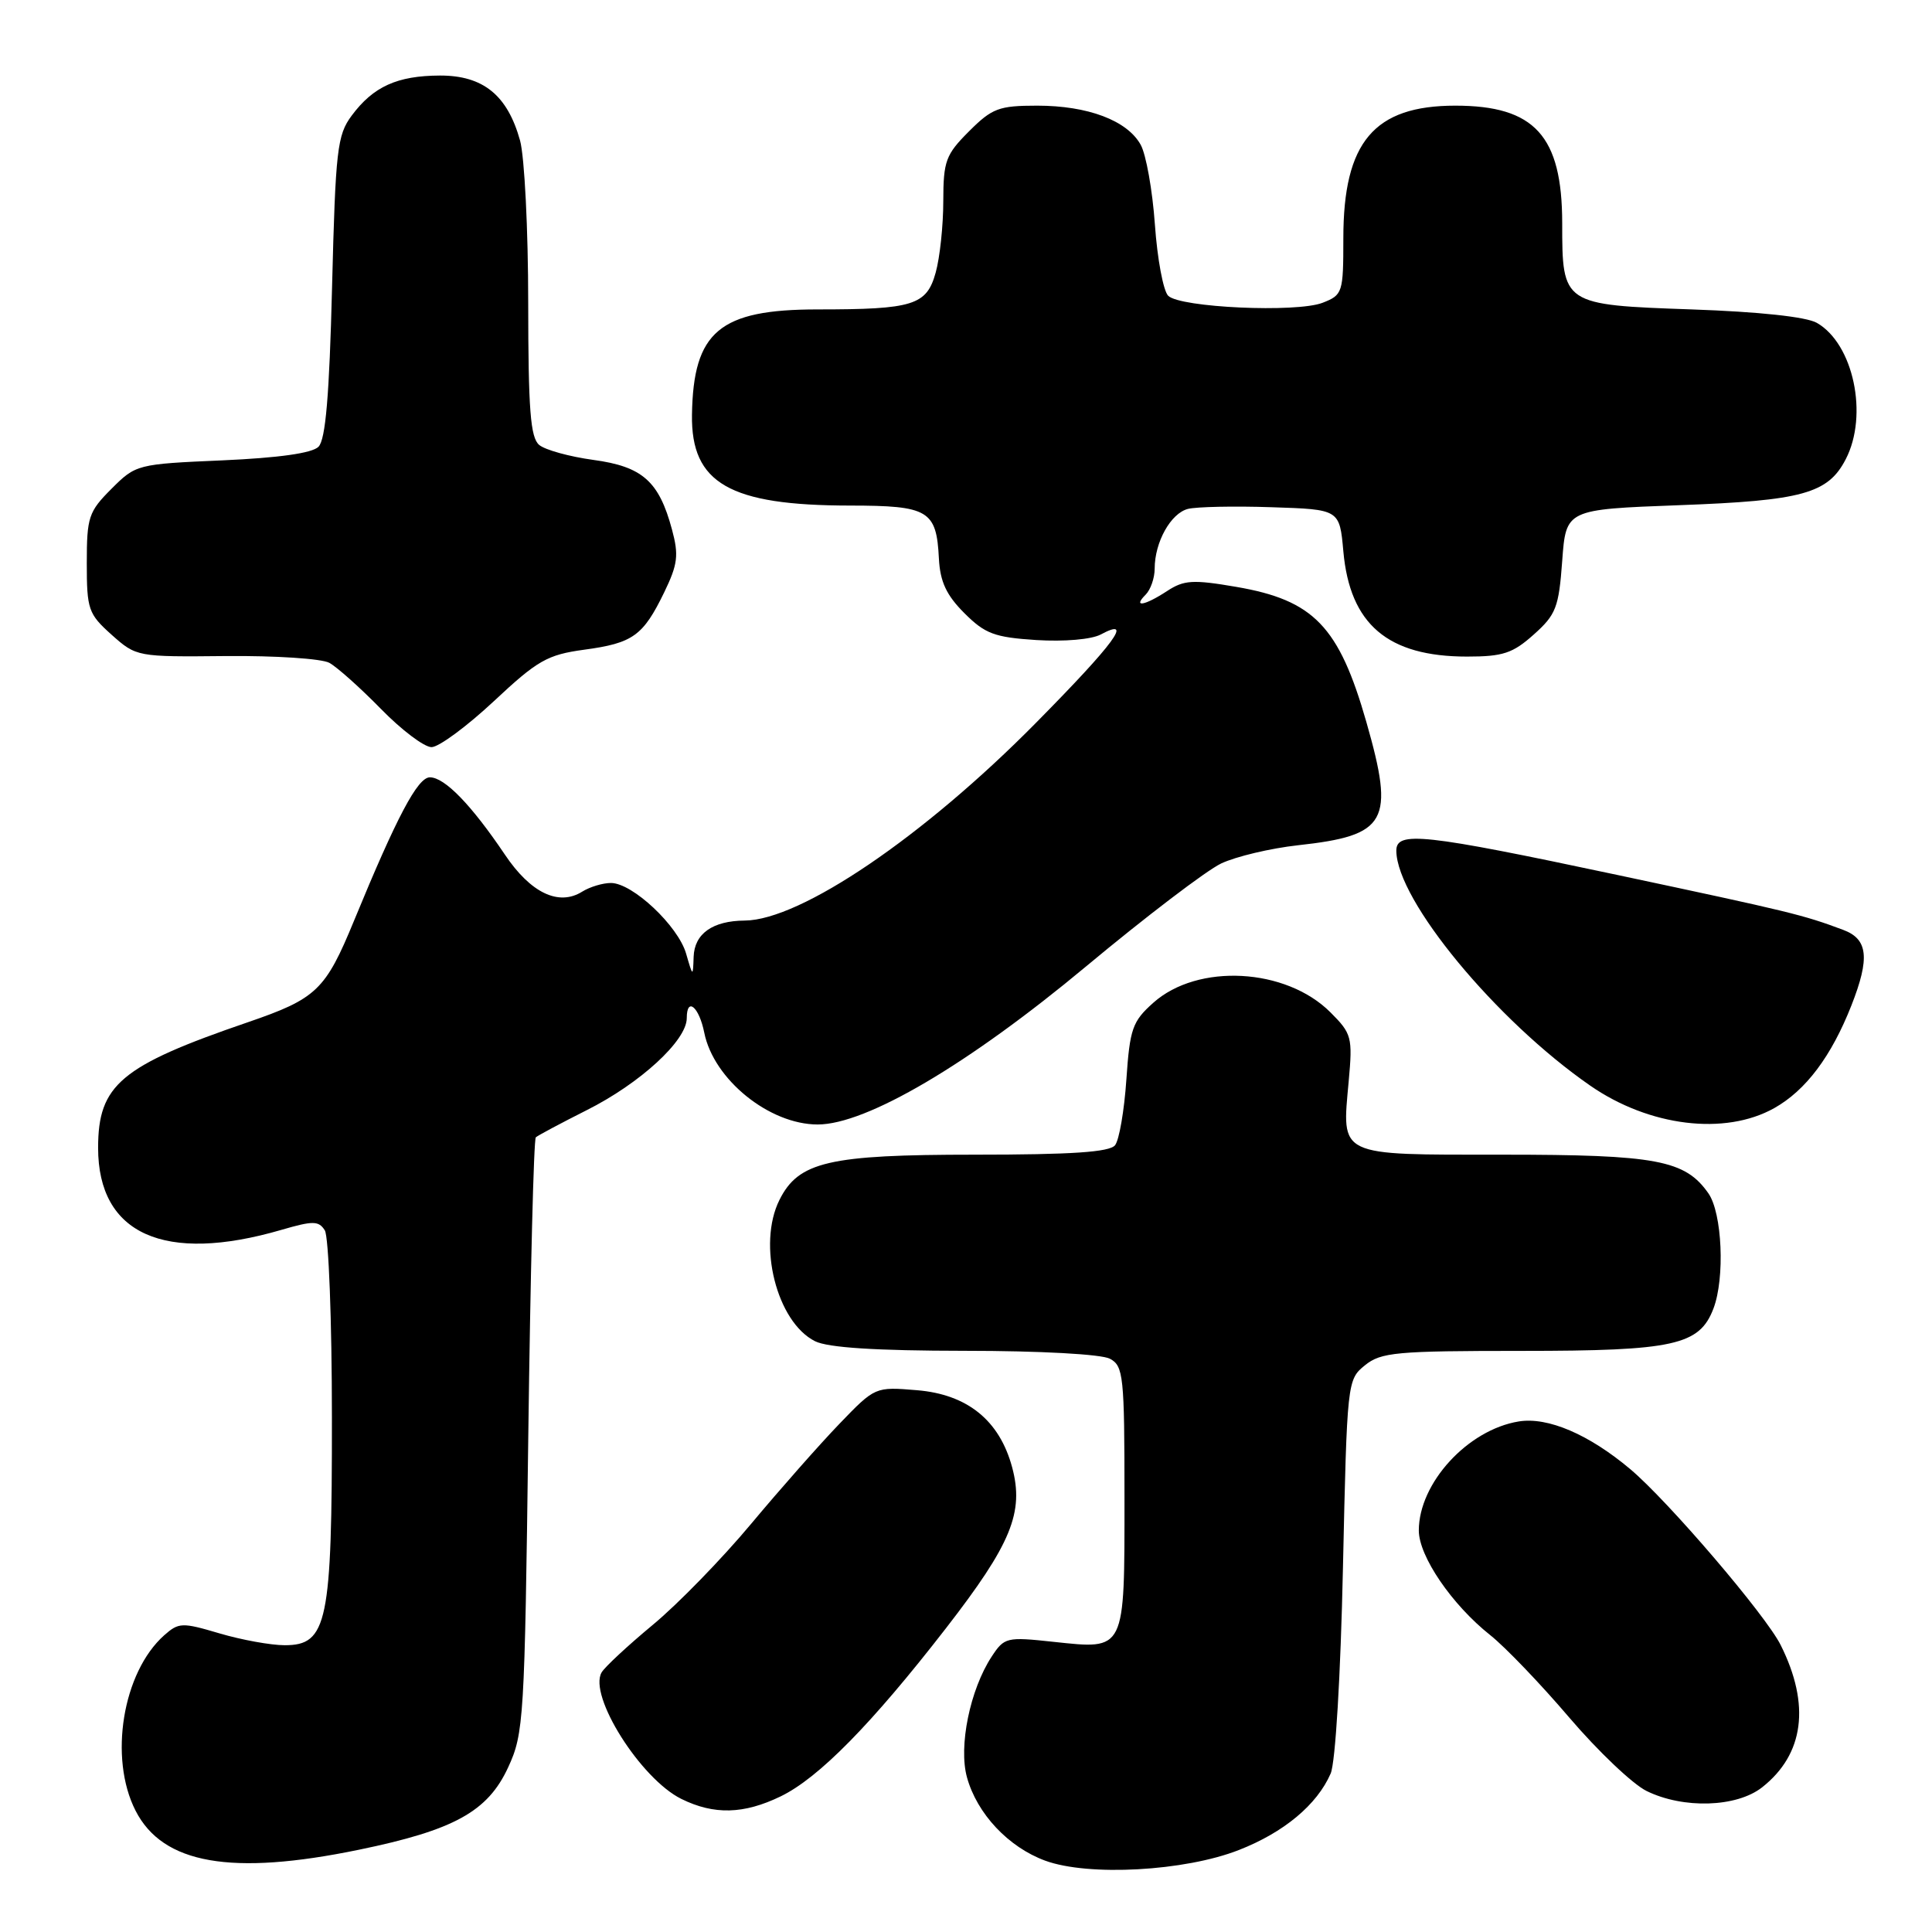 <?xml version="1.0" encoding="UTF-8" standalone="no"?>
<!DOCTYPE svg PUBLIC "-//W3C//DTD SVG 1.1//EN" "http://www.w3.org/Graphics/SVG/1.1/DTD/svg11.dtd" >
<svg xmlns="http://www.w3.org/2000/svg" xmlns:xlink="http://www.w3.org/1999/xlink" version="1.1" viewBox="0 0 256 256">
 <g >
 <path fill="currentColor"
d=" M 164.15 245.14 C 170.12 242.81 174.52 239.14 176.32 235.00 C 176.95 233.55 177.64 222.06 177.95 207.66 C 178.49 183.07 178.52 182.80 180.86 180.91 C 182.99 179.18 185.00 179.00 201.66 179.00 C 221.81 179.00 225.19 178.25 227.04 173.39 C 228.58 169.35 228.20 160.73 226.37 158.12 C 223.28 153.71 219.50 153.00 199.07 153.00 C 177.08 153.00 177.80 153.34 178.71 143.26 C 179.24 137.43 179.11 136.96 176.29 134.14 C 170.39 128.24 158.71 127.61 152.82 132.87 C 150.05 135.34 149.71 136.31 149.25 143.05 C 148.97 147.15 148.30 151.06 147.75 151.75 C 147.02 152.66 142.03 153.00 129.13 153.00 C 109.81 153.00 105.81 153.93 103.28 159.00 C 100.33 164.90 102.92 175.18 108.00 177.72 C 109.71 178.57 116.00 178.98 127.82 178.99 C 137.81 178.99 145.95 179.44 147.07 180.04 C 148.86 181.00 149.00 182.29 149.00 198.41 C 149.00 218.95 149.18 218.57 139.58 217.55 C 133.38 216.88 133.08 216.95 131.40 219.51 C 128.53 223.89 126.99 231.40 128.13 235.51 C 129.46 240.33 133.62 244.76 138.50 246.55 C 144.24 248.65 156.98 247.95 164.15 245.14 Z  M 47.56 245.10 C 60.17 242.50 64.63 240.04 67.33 234.19 C 69.41 229.70 69.52 227.83 70.00 190.33 C 70.28 168.79 70.72 150.95 71.00 150.70 C 71.28 150.45 74.30 148.84 77.71 147.12 C 84.82 143.56 91.00 137.88 91.00 134.91 C 91.00 132.04 92.63 133.40 93.32 136.84 C 94.56 143.03 101.93 149.00 108.35 149.00 C 114.80 149.00 128.32 141.04 143.88 128.08 C 151.79 121.49 159.86 115.34 161.82 114.41 C 163.78 113.49 168.36 112.40 172.00 112.00 C 183.83 110.70 184.83 108.89 181.05 95.67 C 177.42 82.99 174.08 79.52 163.79 77.76 C 158.07 76.78 156.88 76.85 154.64 78.32 C 151.66 80.27 150.06 80.54 151.80 78.80 C 152.46 78.14 153.00 76.59 153.00 75.35 C 153.00 71.83 155.14 68.00 157.42 67.43 C 158.56 67.15 163.55 67.04 168.50 67.21 C 177.50 67.50 177.50 67.50 178.00 73.05 C 178.87 82.73 183.88 87.00 194.39 87.00 C 199.14 87.00 200.45 86.57 203.23 84.08 C 206.18 81.45 206.55 80.49 207.00 74.33 C 207.50 67.50 207.50 67.50 222.50 66.94 C 238.84 66.34 242.22 65.40 244.57 60.85 C 247.60 55.00 245.59 45.55 240.74 42.78 C 239.34 41.98 233.09 41.31 224.17 41.00 C 207.05 40.40 207.00 40.37 207.00 29.56 C 206.99 18.00 203.35 14.00 192.84 14.00 C 182.07 14.00 178.00 18.82 178.00 31.56 C 178.00 38.80 177.91 39.08 175.25 40.12 C 171.79 41.46 156.36 40.76 154.79 39.19 C 154.14 38.54 153.35 34.30 153.03 29.76 C 152.71 25.22 151.86 20.45 151.14 19.17 C 149.35 15.96 144.15 14.00 137.43 14.00 C 132.36 14.00 131.46 14.34 128.40 17.40 C 125.31 20.49 125.00 21.33 124.99 26.65 C 124.99 29.87 124.54 34.13 123.98 36.13 C 122.78 40.45 121.01 41.00 108.33 41.00 C 95.34 41.00 91.86 43.92 91.69 54.97 C 91.56 64.04 96.68 66.98 112.63 66.99 C 123.05 67.00 124.09 67.62 124.41 74.02 C 124.57 77.08 125.40 78.86 127.78 81.24 C 130.53 83.99 131.77 84.45 137.33 84.81 C 141.03 85.04 144.63 84.73 145.86 84.07 C 150.29 81.70 147.73 85.19 137.25 95.80 C 122.37 110.87 106.09 121.92 98.68 121.98 C 94.42 122.01 92.01 123.72 91.91 126.79 C 91.82 129.46 91.81 129.46 90.91 126.35 C 89.84 122.67 83.81 117.00 80.95 117.00 C 79.86 117.00 78.15 117.52 77.14 118.15 C 74.02 120.10 70.31 118.32 66.90 113.24 C 62.46 106.65 58.92 103.00 56.96 103.00 C 55.34 103.00 52.58 108.22 46.91 122.00 C 43.12 131.21 41.95 132.33 32.82 135.46 C 15.99 141.23 13.00 143.74 13.00 152.10 C 13.00 163.55 21.80 167.48 37.30 162.96 C 41.49 161.74 42.23 161.75 43.04 163.03 C 43.55 163.84 43.98 174.98 43.98 187.78 C 44.00 215.01 43.38 218.00 37.73 218.00 C 35.88 218.00 31.99 217.29 29.08 216.43 C 24.13 214.96 23.68 214.98 21.76 216.68 C 16.25 221.58 14.39 232.93 17.96 239.92 C 21.57 247.00 30.66 248.59 47.56 245.10 Z  M 103.44 238.03 C 108.48 235.59 115.49 228.46 125.36 215.73 C 134.00 204.58 135.72 200.39 134.11 194.41 C 132.44 188.21 128.18 184.76 121.50 184.21 C 115.97 183.75 115.96 183.75 111.23 188.66 C 108.63 191.36 103.35 197.34 99.50 201.95 C 95.65 206.56 89.80 212.57 86.50 215.30 C 83.20 218.04 80.15 220.87 79.72 221.60 C 77.92 224.66 84.89 235.71 90.29 238.37 C 94.61 240.50 98.55 240.40 103.44 238.03 Z  M 233.49 236.83 C 239.05 232.45 239.91 225.90 235.95 217.98 C 233.98 214.02 221.04 198.89 216.02 194.67 C 210.54 190.06 205.09 187.72 201.24 188.35 C 194.48 189.45 188.00 196.52 188.00 202.80 C 188.00 206.21 192.38 212.63 197.46 216.66 C 199.43 218.22 204.15 223.14 207.94 227.59 C 211.74 232.04 216.34 236.41 218.17 237.31 C 223.04 239.71 230.11 239.49 233.49 236.83 Z  M 235.10 146.83 C 239.28 144.48 242.66 139.98 245.32 133.23 C 247.79 126.95 247.52 124.44 244.25 123.22 C 238.89 121.21 237.26 120.82 214.28 115.93 C 188.53 110.46 184.99 110.08 185.02 112.75 C 185.10 119.31 198.23 135.20 210.71 143.85 C 218.53 149.27 228.56 150.50 235.10 146.83 Z  M 65.43 92.92 C 71.23 87.49 72.52 86.76 77.40 86.09 C 83.87 85.22 85.21 84.25 88.01 78.49 C 89.81 74.77 89.96 73.56 89.04 70.16 C 87.32 63.76 85.12 61.82 78.62 60.94 C 75.47 60.51 72.24 59.62 71.45 58.96 C 70.28 57.99 70.00 54.29 69.99 40.13 C 69.99 30.43 69.50 20.76 68.91 18.62 C 67.24 12.61 64.02 10.00 58.30 10.01 C 52.63 10.03 49.46 11.47 46.60 15.32 C 44.68 17.90 44.46 19.84 44.00 38.02 C 43.64 52.44 43.14 58.26 42.20 59.20 C 41.36 60.05 36.90 60.67 29.47 61.00 C 18.16 61.49 18.00 61.54 14.77 64.77 C 11.74 67.80 11.50 68.52 11.50 74.60 C 11.50 80.76 11.70 81.34 14.79 84.11 C 18.07 87.03 18.16 87.05 29.94 86.93 C 36.45 86.87 42.62 87.27 43.64 87.83 C 44.66 88.39 47.73 91.13 50.46 93.92 C 53.19 96.72 56.21 99.00 57.18 99.00 C 58.14 99.00 61.85 96.26 65.43 92.92 Z "/>
</g>
</svg>